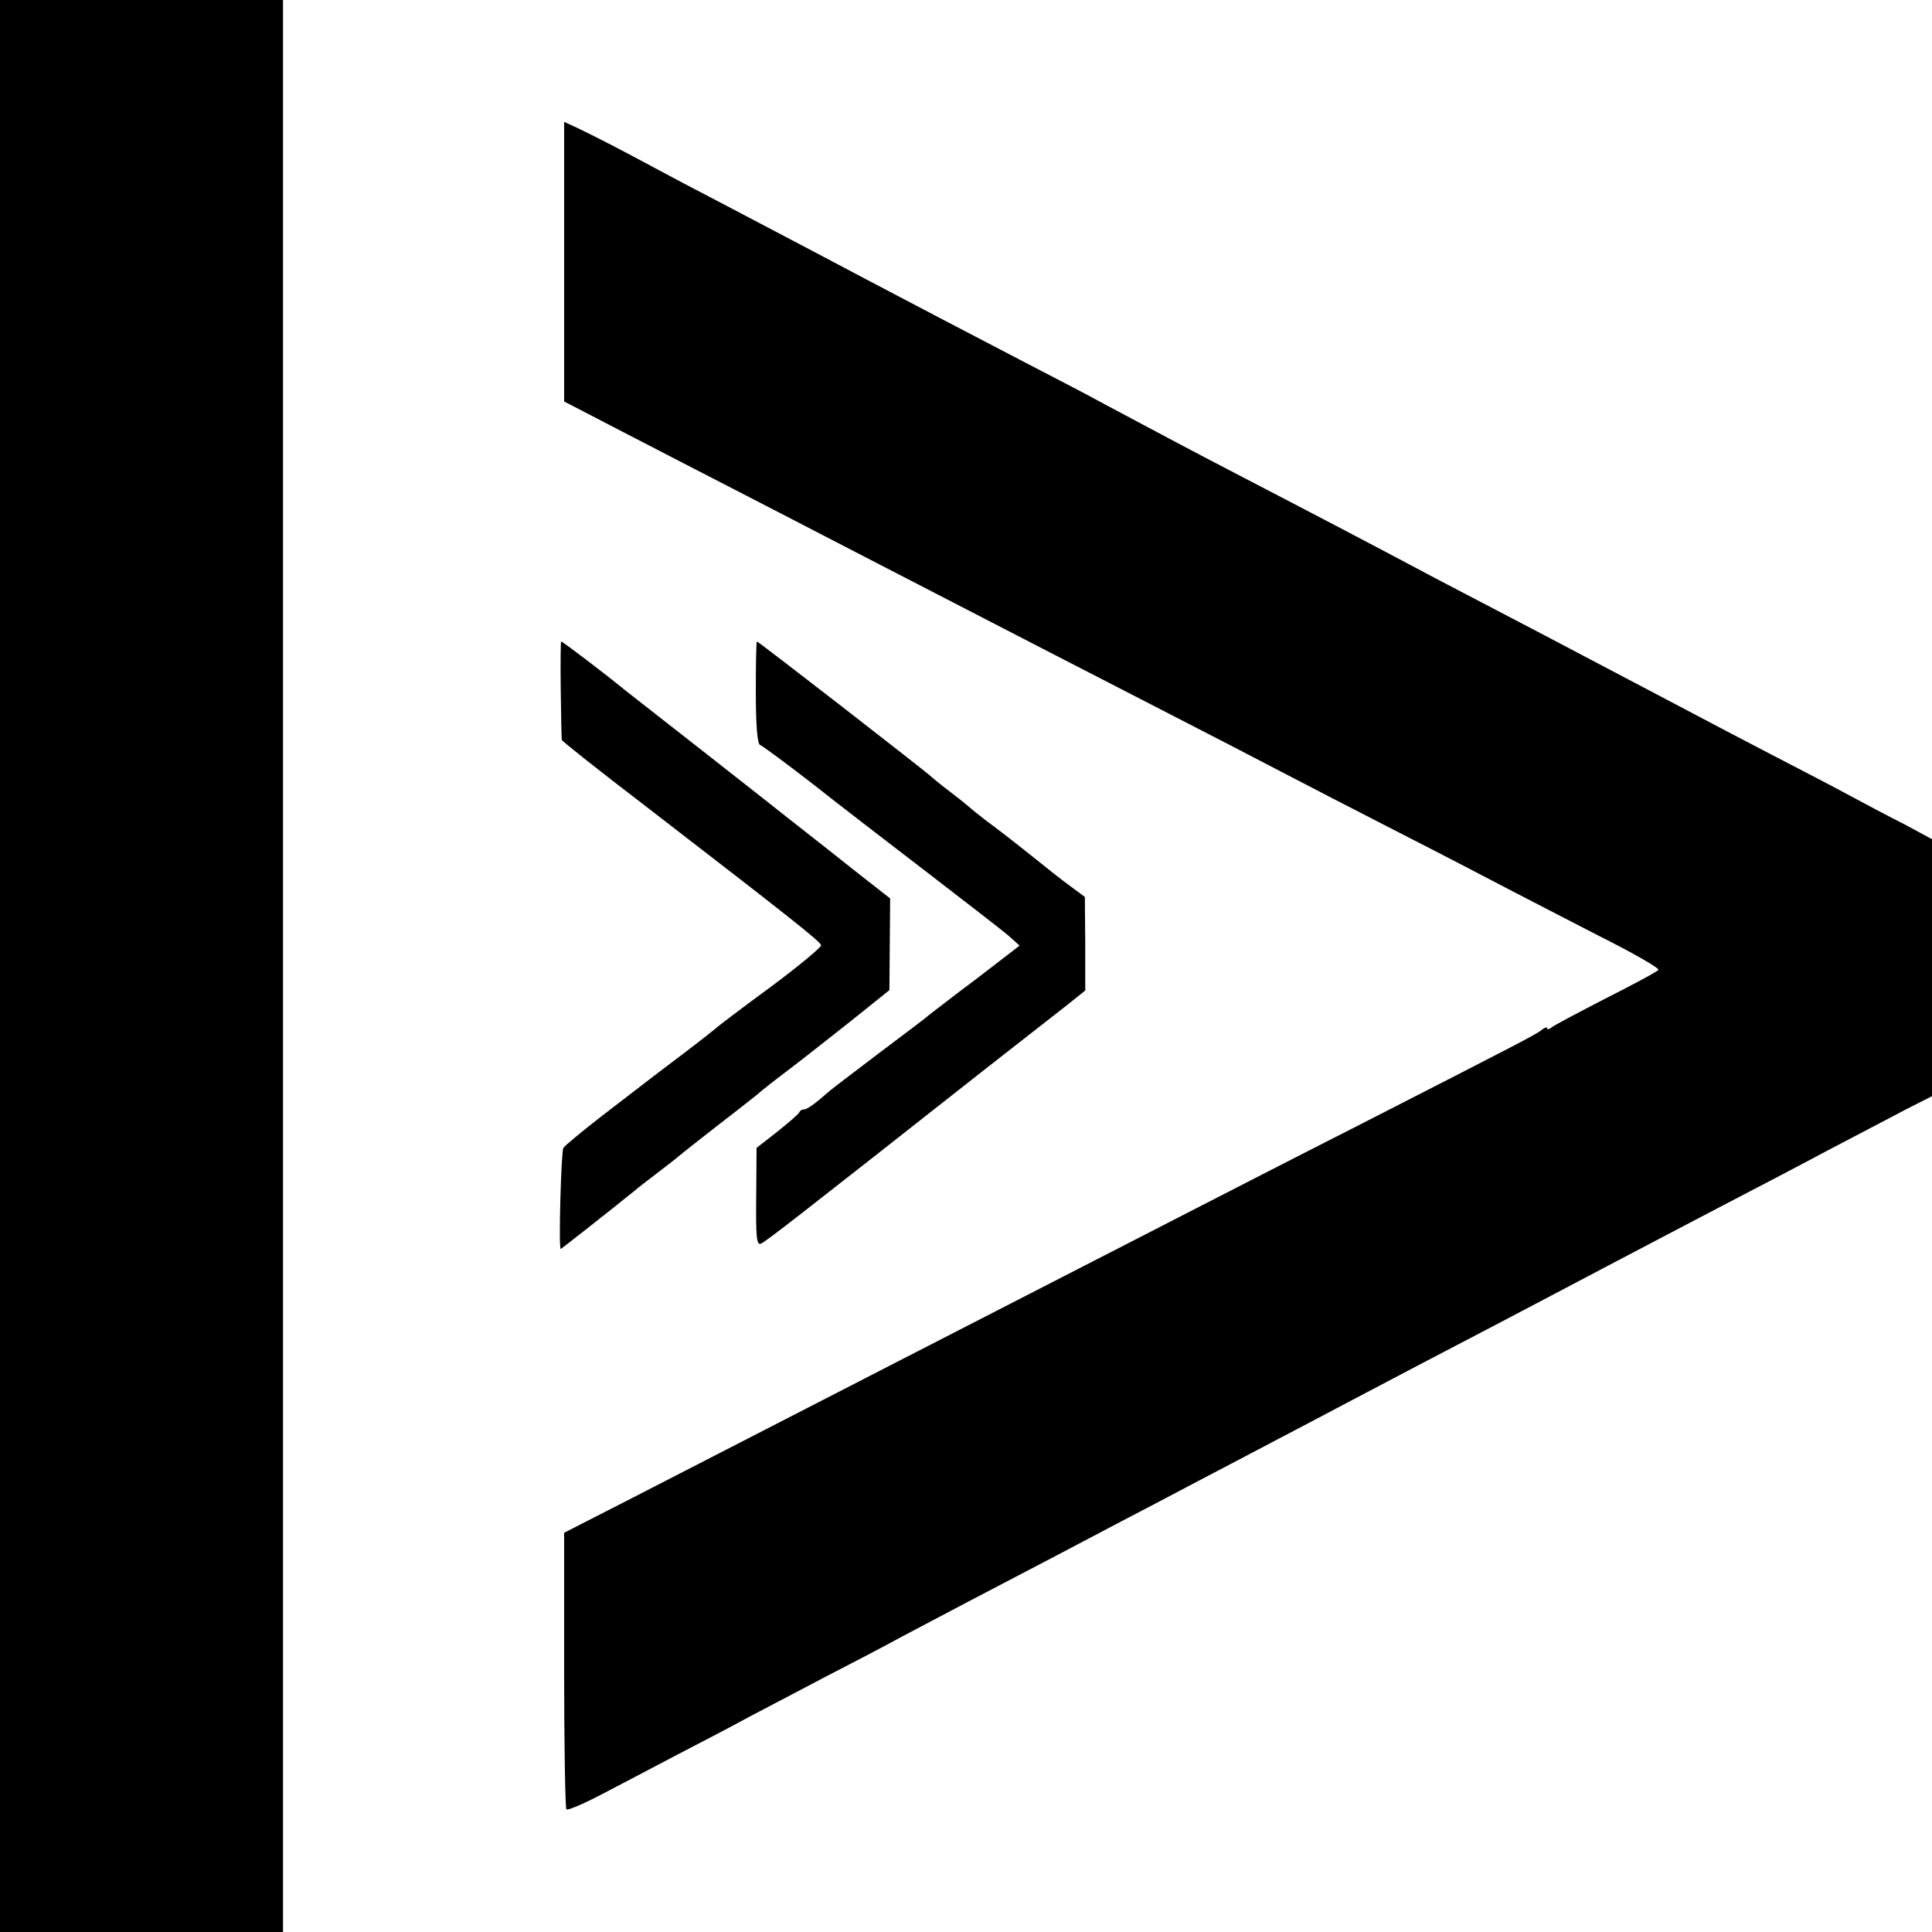 <?xml version="1.0" standalone="no"?>
<!DOCTYPE svg PUBLIC "-//W3C//DTD SVG 20010904//EN"
 "http://www.w3.org/TR/2001/REC-SVG-20010904/DTD/svg10.dtd">
<svg version="1.0" xmlns="http://www.w3.org/2000/svg"
 width="512pt" height="512pt" viewBox="0 0 512 512"
 preserveAspectRatio="xMidYMid meet">
<g transform="translate(0,512) scale(0.1,-0.1)"
fill="#000000" stroke="none">
<path d="M0 2560 l0 -2560 375 0 375 0 0 2560 0 2560 -375 0 -375 0 0 -2560z"/>
<path d="M1495 4427 l0 -371 60 -31 c33 -17 148 -77 255 -132 107 -55 328
-169 490 -253 420 -217 589 -304 805 -415 105 -54 235 -121 290 -150 55 -29
195 -101 310 -160 116 -59 246 -127 290 -150 44 -23 153 -79 242 -125 90 -45
161 -86 158 -90 -3 -5 -65 -38 -138 -75 -72 -37 -138 -72 -144 -77 -7 -6 -13
-7 -13 -3 0 4 -6 2 -14 -4 -14 -12 -57 -34 -501 -261 -154 -78 -352 -180 -440
-225 -497 -255 -1118 -574 -1470 -755 l-180 -92 0 -363 c0 -200 3 -366 6 -370
4 -3 44 14 90 38 46 24 138 72 204 107 66 34 152 79 190 100 39 20 129 68 200
105 72 37 162 84 200 105 39 21 120 63 180 95 178 93 314 164 410 215 50 26
140 73 200 105 61 32 151 79 200 105 50 26 135 71 190 100 55 29 141 74 190
100 50 26 149 78 220 115 72 38 200 105 285 150 85 45 223 117 305 160 83 43
209 109 280 147 72 38 163 85 202 106 l73 37 0 341 0 340 -72 39 c-40 20 -104
54 -143 75 -38 21 -133 70 -210 110 -77 40 -178 93 -225 118 -127 67 -251 132
-380 200 -63 33 -191 100 -285 149 -173 92 -297 157 -530 278 -123 64 -185 97
-350 185 -38 21 -128 68 -200 105 -173 90 -320 167 -430 225 -87 46 -172 91
-395 208 -58 30 -132 69 -165 87 -83 45 -163 86 -205 106 l-35 16 0 -370z"/>
<path d="M1486 3293 c1 -71 2 -131 3 -134 0 -3 101 -83 224 -177 380 -293 461
-357 463 -367 1 -5 -59 -55 -133 -110 -75 -55 -141 -105 -147 -111 -6 -5 -45
-36 -86 -67 -41 -31 -86 -65 -100 -76 -14 -11 -66 -51 -117 -90 -50 -39 -95
-76 -100 -83 -6 -10 -13 -268 -7 -268 1 0 116 90 194 153 8 7 35 28 60 47 25
19 52 40 60 47 8 7 53 42 100 79 47 36 94 73 105 82 11 10 49 40 85 67 36 27
110 86 166 130 l101 81 1 122 1 121 -102 80 c-56 45 -163 128 -237 187 -167
131 -187 147 -264 207 -33 26 -77 60 -97 76 -55 45 -168 131 -172 131 -1 0 -2
-57 -1 -127z"/>
<path d="M2003 3285 c0 -86 4 -136 11 -139 6 -2 68 -48 138 -102 69 -55 209
-162 309 -239 100 -77 196 -151 212 -165 l29 -26 -113 -87 c-63 -47 -119 -91
-126 -96 -6 -6 -67 -52 -135 -103 -67 -51 -128 -97 -134 -103 -34 -30 -55 -45
-63 -45 -5 0 -11 -3 -13 -8 -1 -4 -28 -27 -58 -51 l-55 -43 -1 -130 c-1 -106
1 -128 12 -124 13 5 100 73 599 466 88 69 183 143 211 165 l50 40 0 124 -1
124 -35 26 c-20 14 -69 53 -110 86 -41 33 -93 73 -115 89 -22 17 -42 33 -45
36 -3 3 -25 21 -50 40 -25 19 -47 37 -50 40 -9 10 -460 360 -464 360 -2 0 -3
-61 -3 -135z"/>
</g>
</svg>
